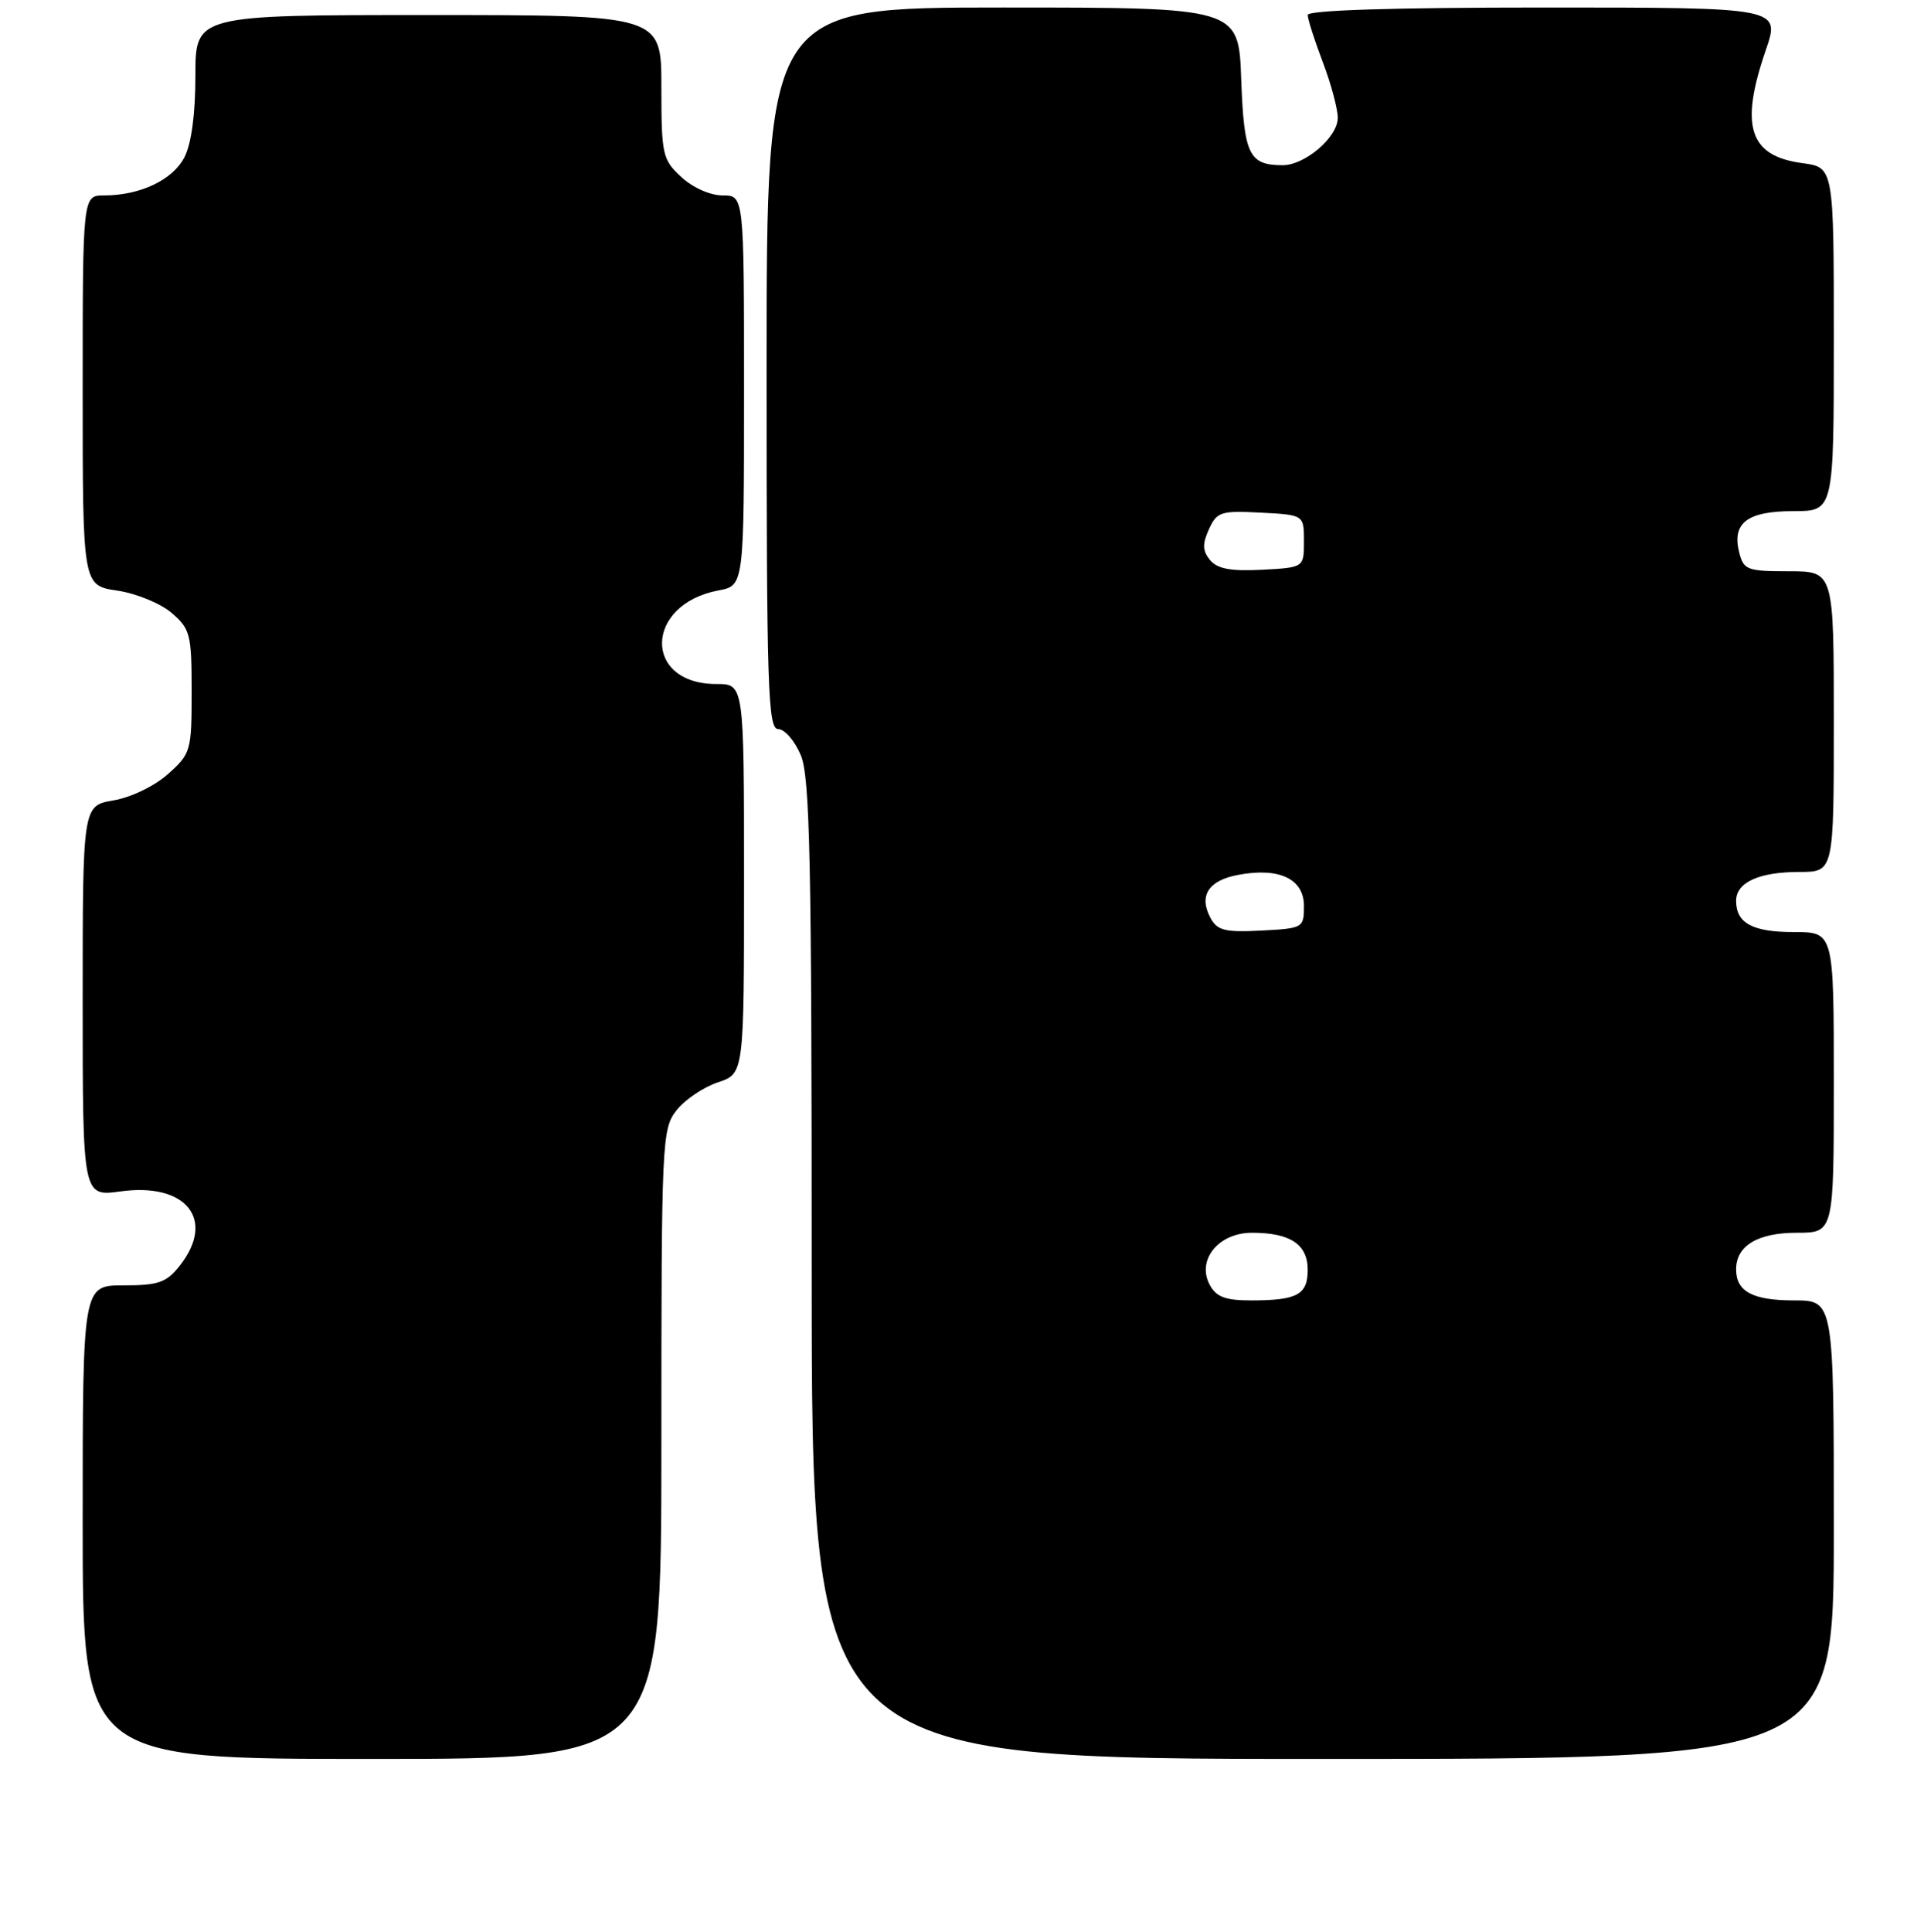 <?xml version="1.0" encoding="UTF-8" standalone="no"?>
<!DOCTYPE svg PUBLIC "-//W3C//DTD SVG 1.1//EN" "http://www.w3.org/Graphics/SVG/1.1/DTD/svg11.dtd" >
<svg xmlns="http://www.w3.org/2000/svg" xmlns:xlink="http://www.w3.org/1999/xlink" version="1.1" viewBox="0 0 256 257">
 <g >
 <path fill="currentColor"
d=" M 88.00 192.13 C 88.00 151.68 88.07 150.18 90.02 147.71 C 91.12 146.30 93.60 144.63 95.52 143.99 C 99.00 142.84 99.00 142.84 99.00 116.92 C 99.00 91.00 99.00 91.00 95.33 91.00 C 85.52 91.00 85.74 80.40 95.59 78.55 C 99.00 77.91 99.00 77.91 99.00 51.95 C 99.00 26.00 99.00 26.00 96.15 26.00 C 94.50 26.00 92.17 24.96 90.65 23.55 C 88.14 21.23 88.00 20.59 88.00 11.55 C 88.00 2.00 88.00 2.00 57.00 2.00 C 26.00 2.00 26.00 2.00 26.00 10.05 C 26.00 15.18 25.47 19.13 24.53 20.94 C 22.98 23.94 18.64 26.00 13.85 26.00 C 11.00 26.00 11.00 26.00 11.00 51.94 C 11.00 77.88 11.00 77.88 15.59 78.57 C 18.12 78.94 21.38 80.28 22.84 81.54 C 25.32 83.67 25.50 84.39 25.50 92.00 C 25.50 99.89 25.40 100.26 22.35 102.98 C 20.57 104.57 17.43 106.09 15.10 106.48 C 11.00 107.18 11.00 107.18 11.00 133.18 C 11.00 159.19 11.00 159.19 16.03 158.50 C 24.78 157.29 28.75 162.24 23.93 168.37 C 22.14 170.63 21.10 171.00 16.43 171.00 C 11.00 171.00 11.00 171.00 11.00 202.50 C 11.00 234.00 11.00 234.00 49.50 234.00 C 88.00 234.00 88.00 234.00 88.00 192.13 Z  M 244.00 203.50 C 244.00 173.00 244.00 173.00 238.70 173.00 C 233.20 173.00 231.00 171.82 231.00 168.87 C 231.00 165.73 233.87 164.00 239.07 164.00 C 244.00 164.00 244.00 164.00 244.00 144.00 C 244.00 124.00 244.00 124.00 238.70 124.00 C 233.18 124.00 231.00 122.82 231.00 119.84 C 231.00 117.39 234.05 116.00 239.43 116.00 C 244.00 116.00 244.00 116.00 244.00 96.00 C 244.00 76.00 244.00 76.00 238.02 76.00 C 232.47 76.00 231.99 75.82 231.41 73.49 C 230.42 69.57 232.48 68.00 238.62 68.00 C 244.00 68.00 244.00 68.00 244.00 45.13 C 244.00 22.26 244.00 22.26 239.79 21.70 C 232.73 20.75 231.46 16.80 234.95 6.66 C 236.89 1.00 236.89 1.00 205.45 1.00 C 185.38 1.00 174.00 1.36 174.00 1.99 C 174.00 2.53 174.90 5.35 176.00 8.24 C 177.10 11.13 178.00 14.48 178.00 15.68 C 178.00 18.26 173.61 22.01 170.62 21.98 C 166.17 21.95 165.52 20.58 165.15 10.54 C 164.81 1.00 164.81 1.00 133.40 1.00 C 102.00 1.00 102.00 1.00 102.00 49.00 C 102.00 91.70 102.17 97.00 103.55 97.00 C 104.40 97.00 105.75 98.56 106.55 100.47 C 107.77 103.38 108.00 114.44 108.00 168.97 C 108.00 234.00 108.00 234.00 176.00 234.00 C 244.00 234.00 244.00 234.00 244.00 203.50 Z  M 160.96 170.93 C 159.19 167.62 162.12 164.00 166.59 164.00 C 171.68 164.00 174.00 165.54 174.00 168.93 C 174.00 172.25 172.61 173.00 166.45 173.00 C 163.05 173.00 161.82 172.54 160.96 170.93 Z  M 161.06 122.12 C 159.48 119.16 160.78 117.13 164.75 116.39 C 170.20 115.36 173.50 116.92 173.50 120.52 C 173.50 123.44 173.39 123.51 167.81 123.80 C 162.99 124.05 161.96 123.79 161.06 122.12 Z  M 161.01 74.52 C 160.00 73.29 159.96 72.38 160.85 70.42 C 161.91 68.09 162.44 67.92 167.75 68.20 C 173.50 68.50 173.50 68.50 173.50 72.00 C 173.50 75.50 173.50 75.50 167.91 75.80 C 163.77 76.01 161.98 75.68 161.01 74.52 Z "/>
</g>
</svg>